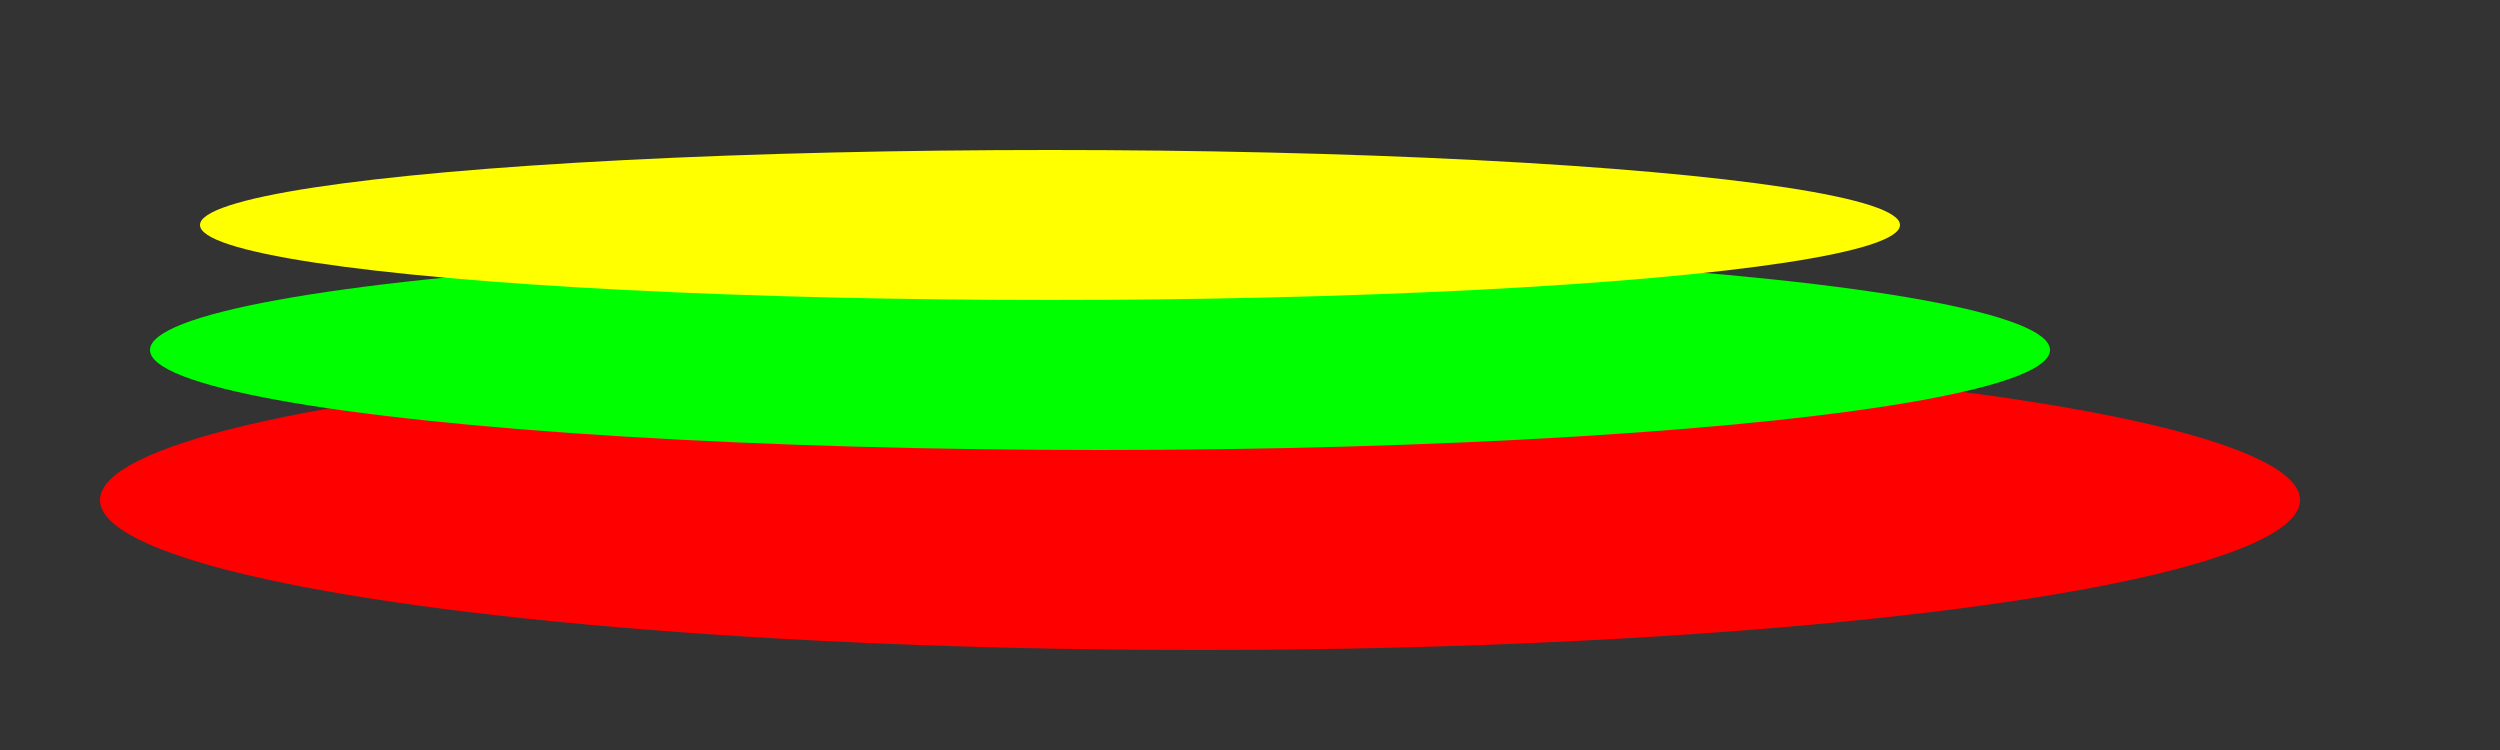 <!-- <svg height="100" width="100"> -->
  <!-- find xmlns="http://www.w3.org/2000/svg"  on https://medium.com/swlh/are-you-using-svg-favicons-yet-a-guide-for-modern-browsers-836a6aace3df -->
<!-- <svg xmlns="http://www.w3.org/2000/svg" height="100" width="100"> -->
  <svg xmlns="http://www.w3.org/2000/svg" height="150" width="500">
  <rect width="100%" height="100%" fill="#333333" stroke="none"/>
  <!-- https://www.w3schools.com/graphics/tryit.asp?filename=trysvg_circle -->
  <!-- <circle cx="50" cy="50" r="40" stroke="black" stroke-width="3" fill="yellow" /> -->
  <ellipse cx="240" cy="100" rx="220" ry="30" style="fill:red" />
  <ellipse cx="220" cy="70" rx="190" ry="20" style="fill:lime" />
  <ellipse cx="210" cy="45" rx="170" ry="15" style="fill:yellow" />
  Sorry, your browser does not support inline SVG.  
</svg>